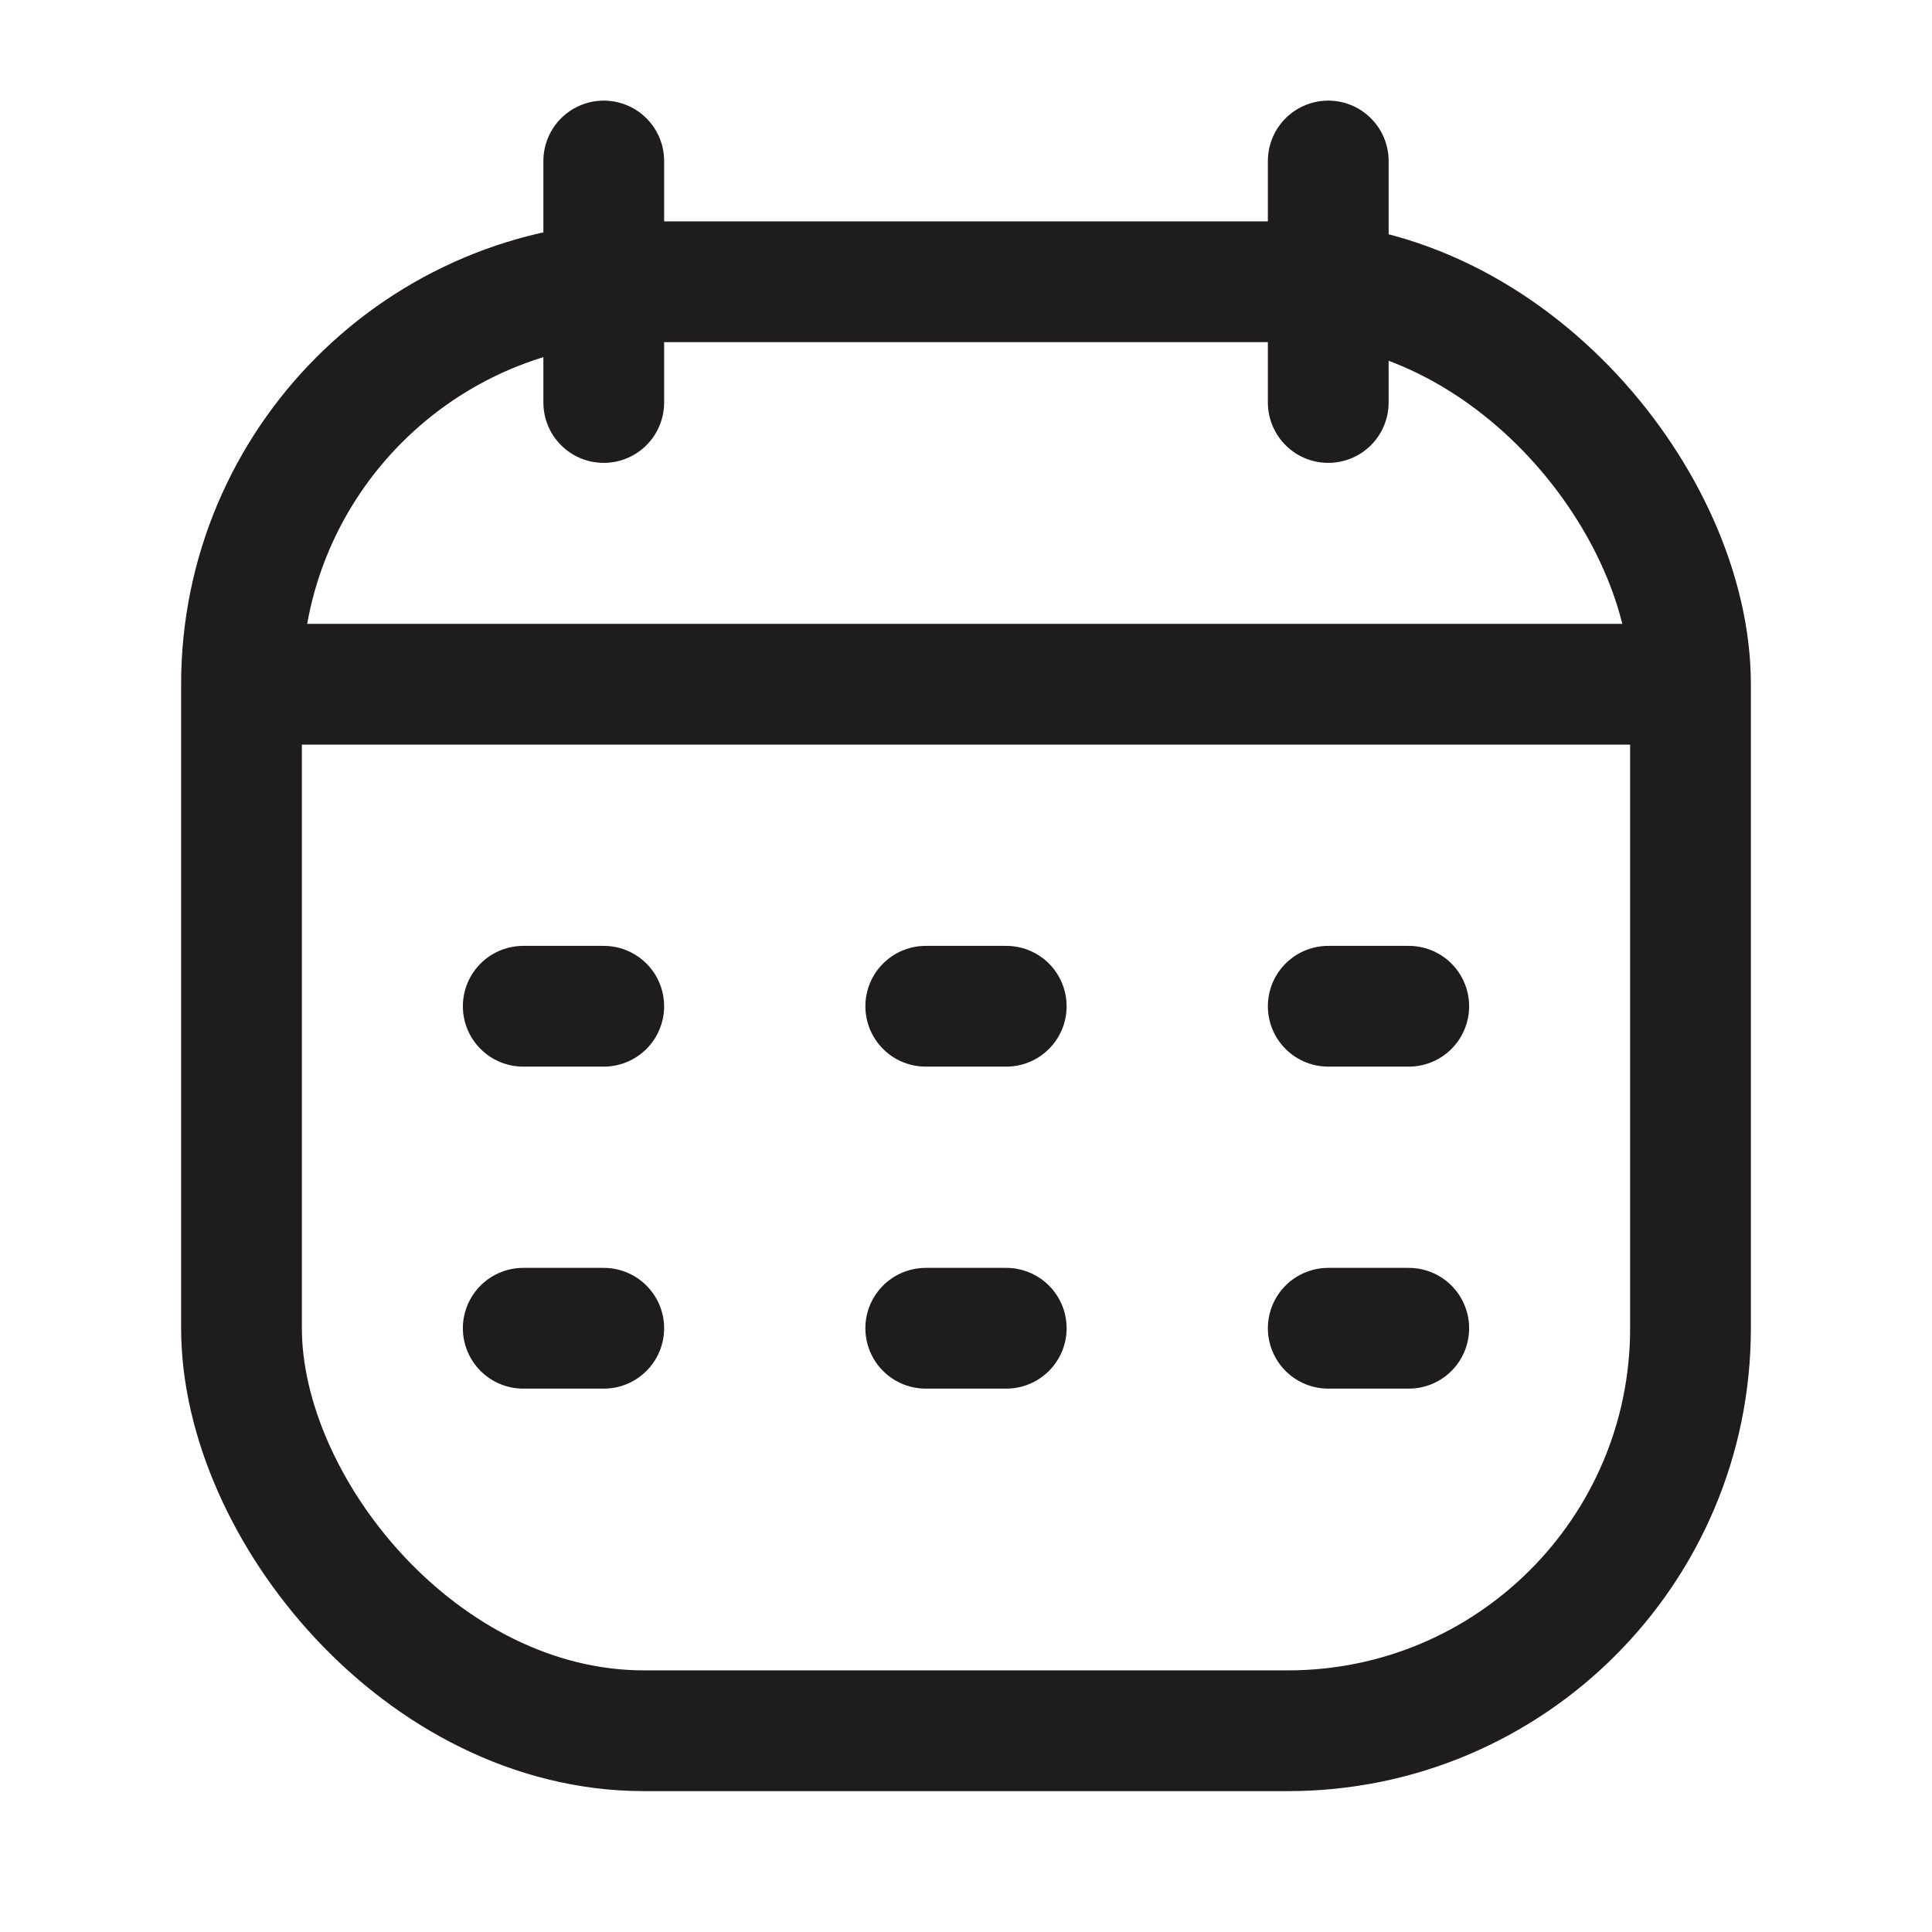 <svg width="48" height="48" viewBox="0 0 48 48" fill="none" xmlns="http://www.w3.org/2000/svg">
<rect x="6" y="7" width="36" height="36" rx="10" stroke="#1E1C1C" stroke-width="3"/>
<path d="M6 17H42" stroke="#1E1C1C" stroke-width="3" stroke-linejoin="round"/>
<path d="M33 4L33 10" stroke="#1E1C1C" stroke-width="3" stroke-linecap="round" stroke-linejoin="round"/>
<path d="M15 4L15 10" stroke="#1E1C1C" stroke-width="3" stroke-linecap="round" stroke-linejoin="round"/>
<path d="M13 25H15" stroke="#1E1C1C" stroke-width="3" stroke-linecap="round" stroke-linejoin="round"/>
<path d="M23 25H25" stroke="#1E1C1C" stroke-width="3" stroke-linecap="round" stroke-linejoin="round"/>
<path d="M33 25H35" stroke="#1E1C1C" stroke-width="3" stroke-linecap="round" stroke-linejoin="round"/>
<path d="M13 33H15" stroke="#1E1C1C" stroke-width="3" stroke-linecap="round" stroke-linejoin="round"/>
<path d="M23 33H25" stroke="#1E1C1C" stroke-width="3" stroke-linecap="round" stroke-linejoin="round"/>
<path d="M33 33H35" stroke="#1E1C1C" stroke-width="3" stroke-linecap="round" stroke-linejoin="round"/>
</svg>
